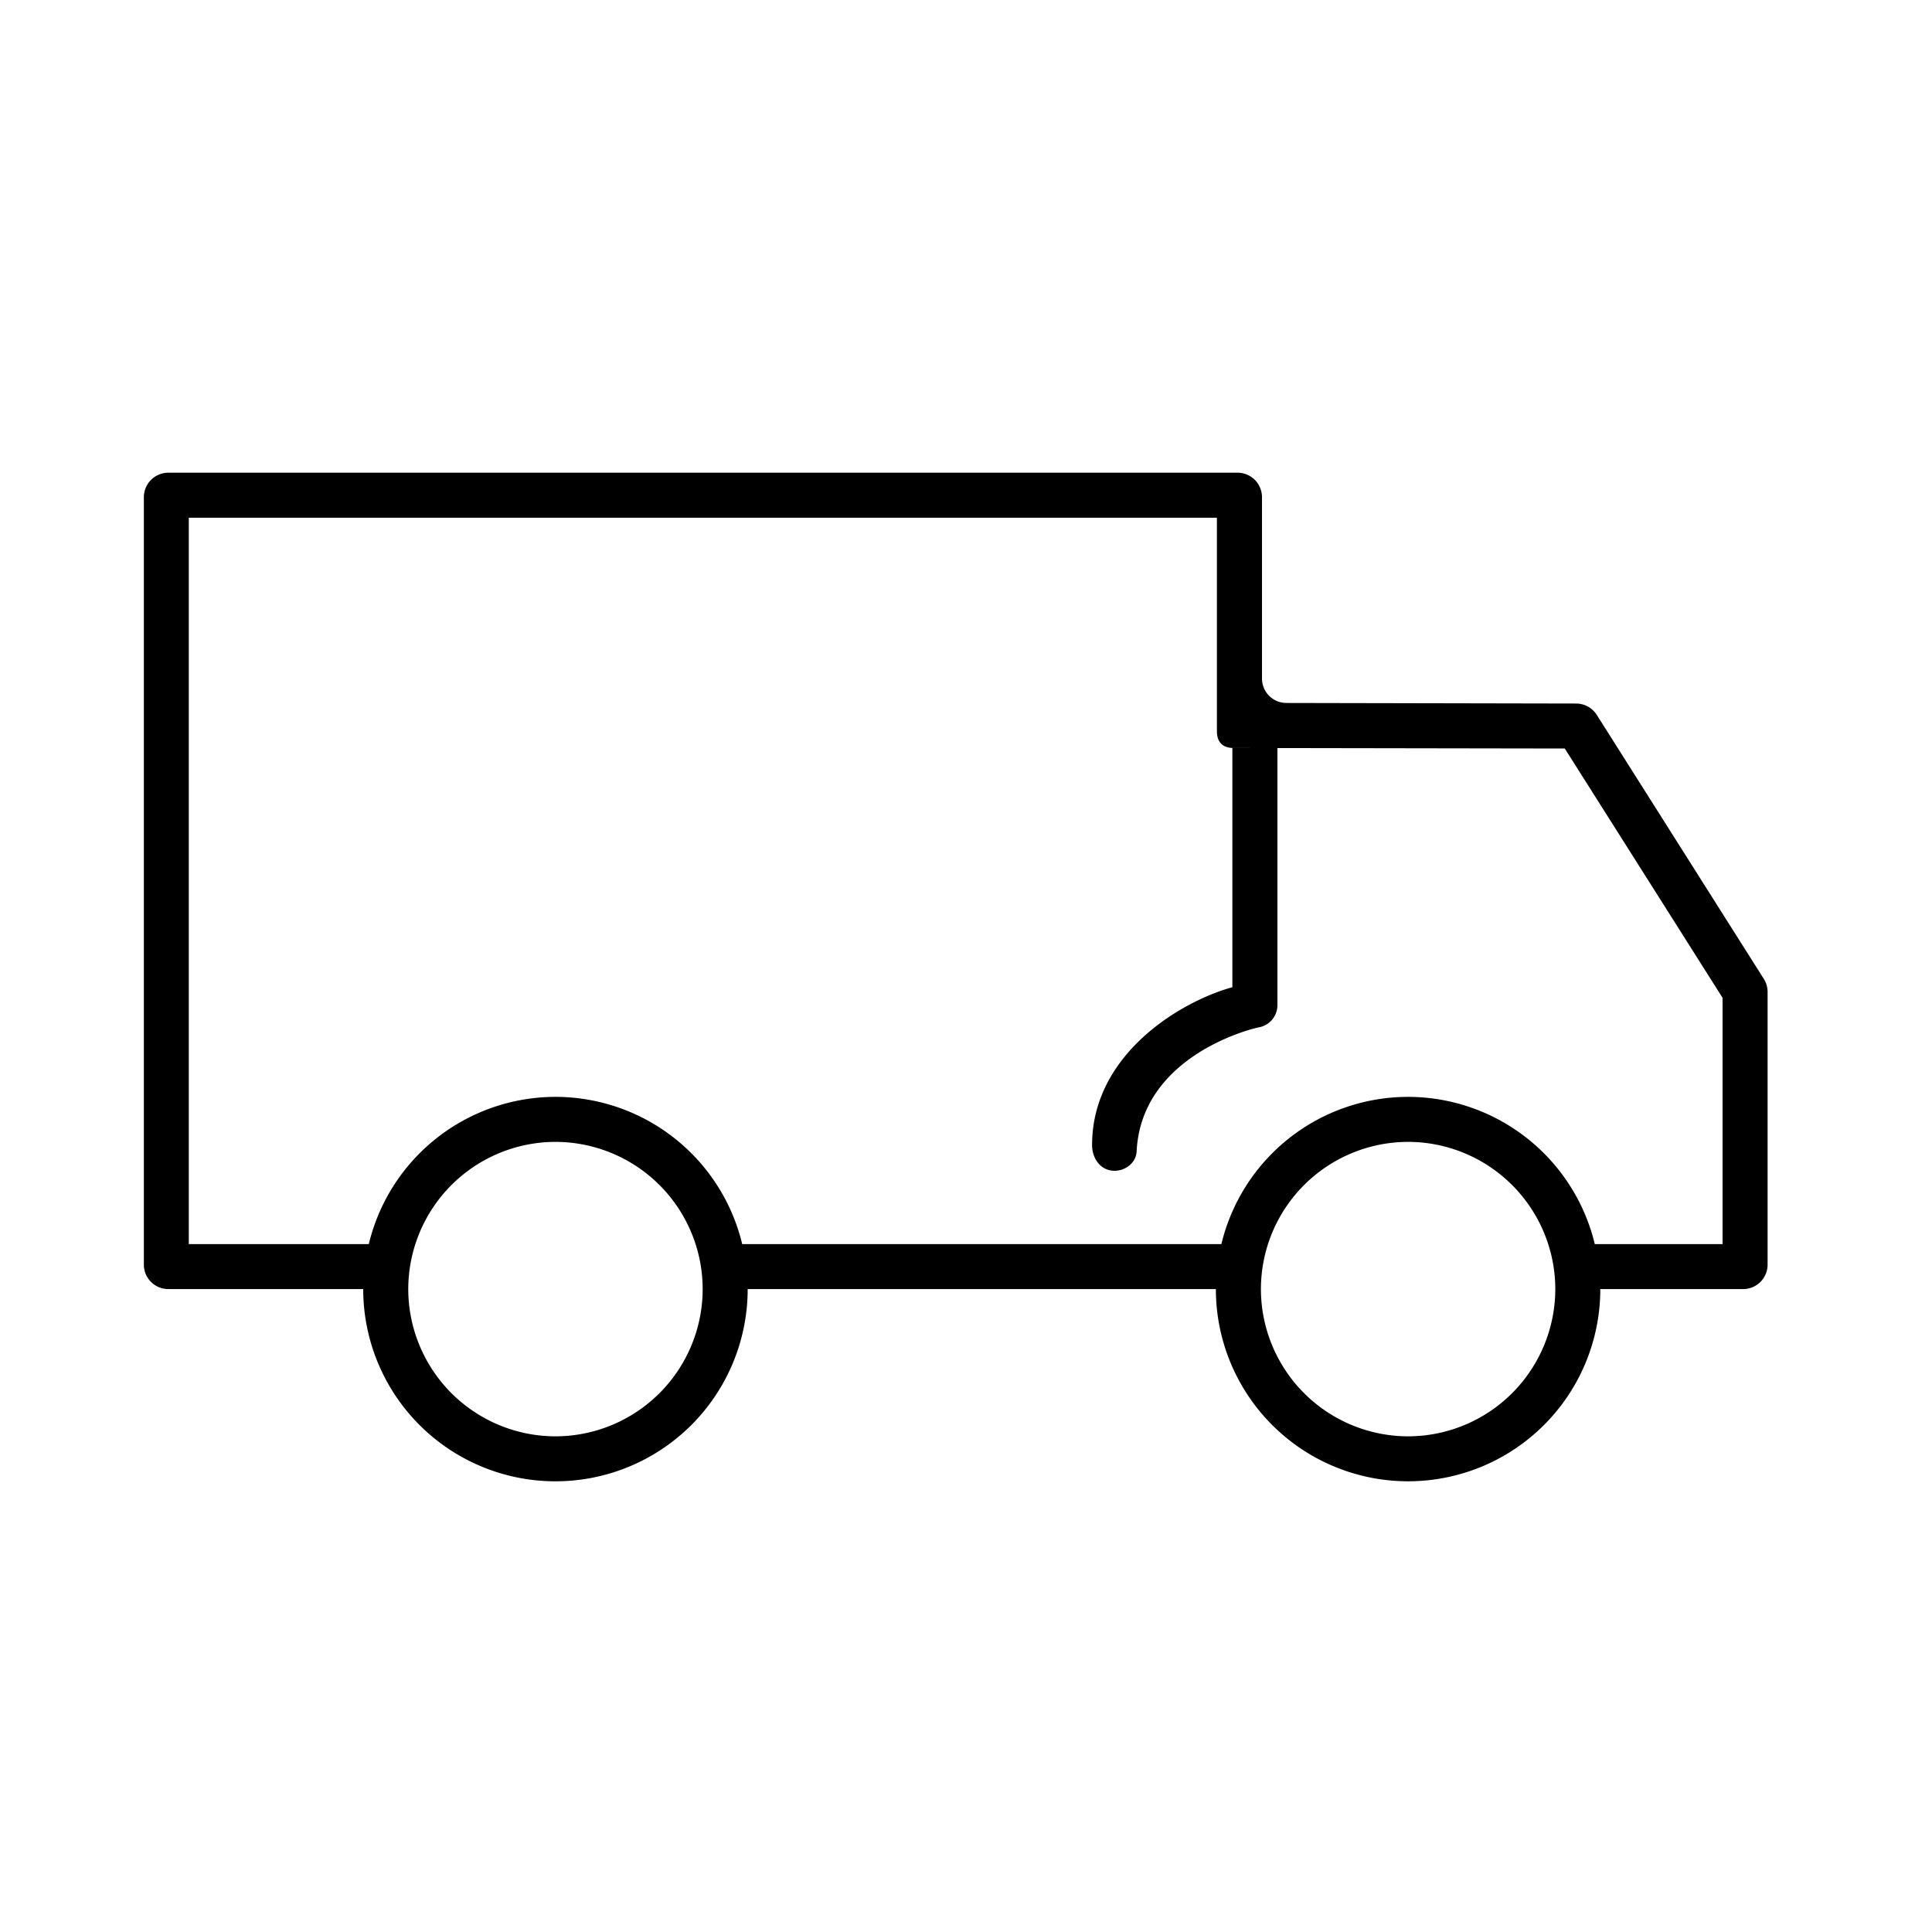 <svg width="54" height="54" viewBox="0 0 54 54" xmlns="http://www.w3.org/2000/svg"><path d="M48.147 34.773h-3.572a5.373 5.373 0 0 0-5.219-4.115 5.37 5.37 0 0 0-5.218 4.115H20.745a5.37 5.37 0 0 0-5.22-4.115 5.37 5.37 0 0 0-5.217 4.115H5.277V14.47h28.736v5.966c0 .312.167.47.46.47l.652.001h-.68v6.686c-1.466.404-3.921 1.888-3.921 4.41 0 .383.244.721.626.721.311 0 .604-.228.619-.539.13-2.704 3.28-3.448 3.412-3.47a.629.629 0 0 0 .523-.62v-7.187l8.032.013 4.41 6.968v6.884zm-8.79 5.373a4.12 4.12 0 0 1-4.114-4.116 4.119 4.119 0 0 1 4.113-4.114 4.12 4.12 0 0 1 4.115 4.114 4.12 4.12 0 0 1-4.114 4.116zm-23.832 0a4.12 4.12 0 0 1-4.114-4.116 4.12 4.12 0 0 1 4.114-4.114 4.12 4.12 0 0 1 4.115 4.114 4.12 4.12 0 0 1-4.116 4.116zm33.772-12.789l-4.666-7.375a.685.685 0 0 0-.577-.318l-8.1-.016a.683.683 0 0 1-.681-.684v-5.067a.685.685 0 0 0-.684-.685H4.706a.685.685 0 0 0-.685.685v21.45c0 .377.306.683.684.683h5.447a5.372 5.372 0 0 0 10.746 0h13.086a5.372 5.372 0 1 0 10.745 0h3.992a.684.684 0 0 0 .684-.683v-7.624a.677.677 0 0 0-.108-.366z" fill="#000" fill-rule="evenodd"/></svg>
